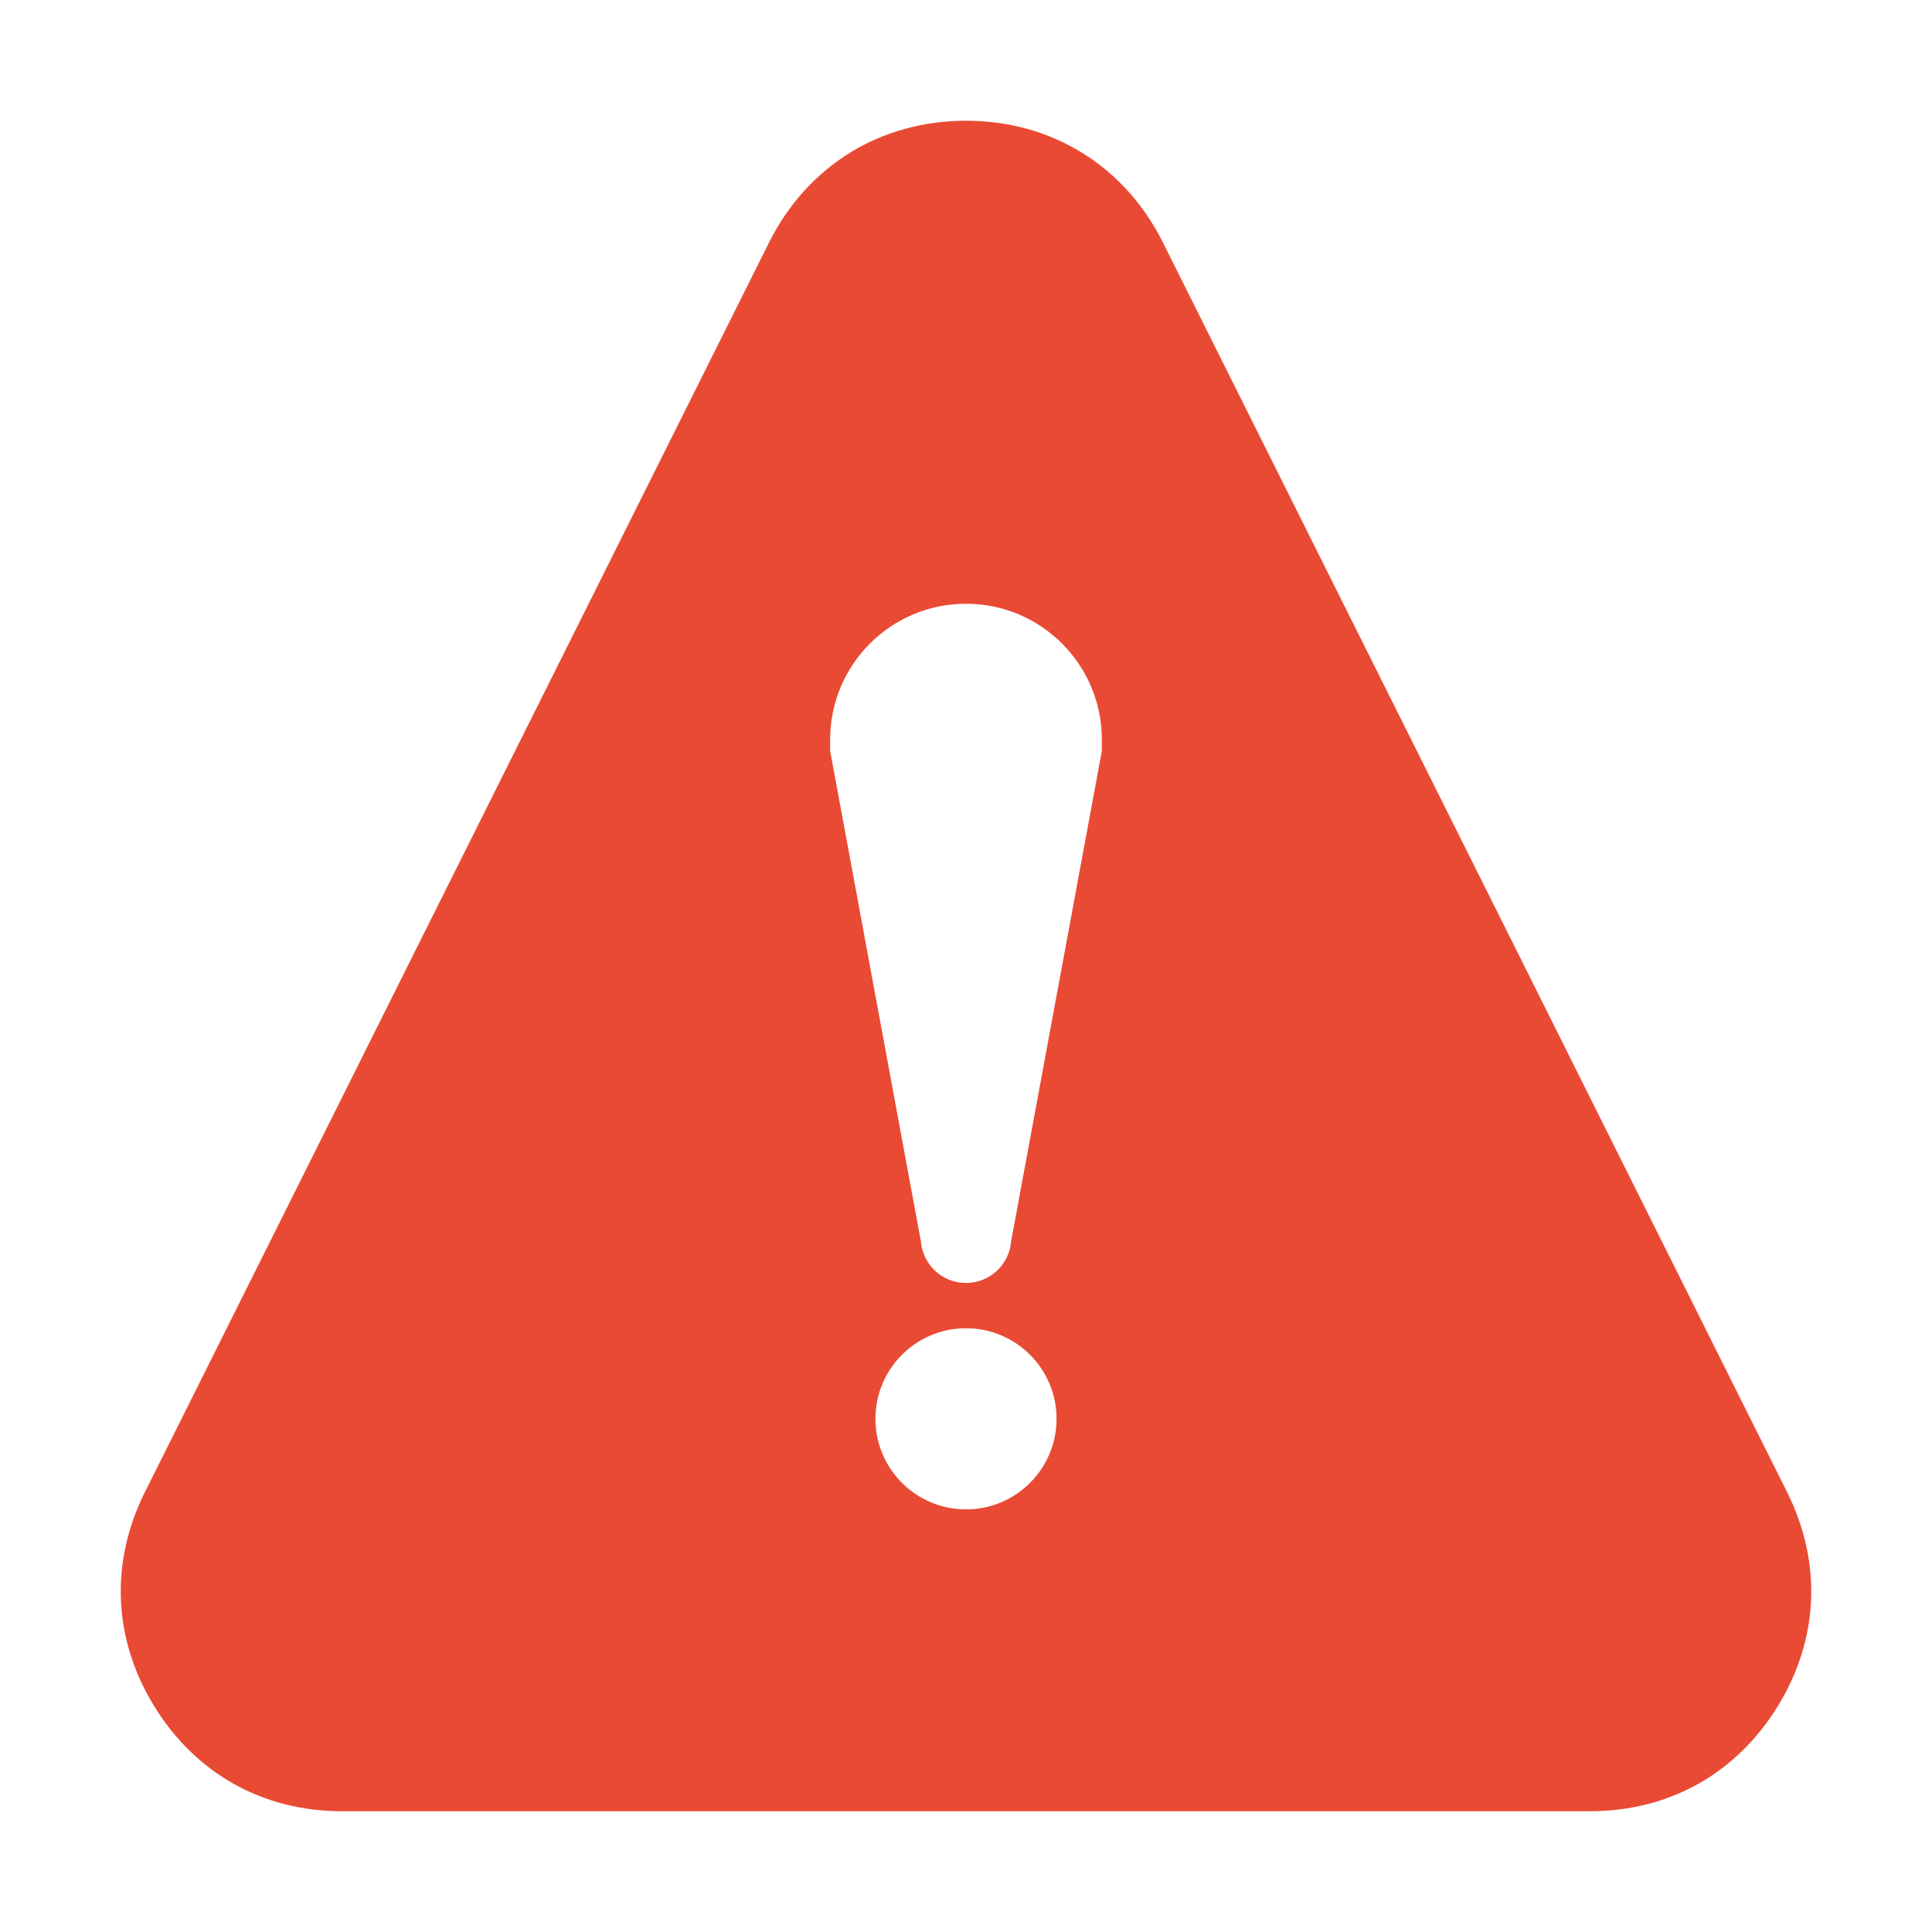 <?xml version="1.0" standalone="no"?><!DOCTYPE svg PUBLIC "-//W3C//DTD SVG 1.1//EN" "http://www.w3.org/Graphics/SVG/1.1/DTD/svg11.dtd"><svg class="icon" width="20px" height="20.00px" viewBox="0 0 1024 1024" version="1.1" xmlns="http://www.w3.org/2000/svg"><path d="M942.102 904.571c-21.954 35.544-57.556 55.418-99.308 55.418h-661.6c-41.752 0-77.35-19.874-99.3-55.418-21.945-35.544-23.78-76.303-5.111-113.685l330.8-662.296c20.324-40.686 58.976-64.597 104.411-64.597 45.448 0 84.095 23.91 104.411 64.597l330.804 662.296c18.674 37.382 16.839 78.142-5.107 113.685zM512 800c26.51 0 48-21.49 48-48s-21.49-48-48-48-48 21.49-48 48 21.49 48 48 48z m72-408c0-39.765-32.235-72-72-72s-72 32.235-72 72v6l48 259.5h0.051c0.775 12.555 11.198 22.5 23.949 22.5 12.75 0 23.174-9.945 23.948-22.5H536L584 398v-6z" fill="#e94a34" /></svg>